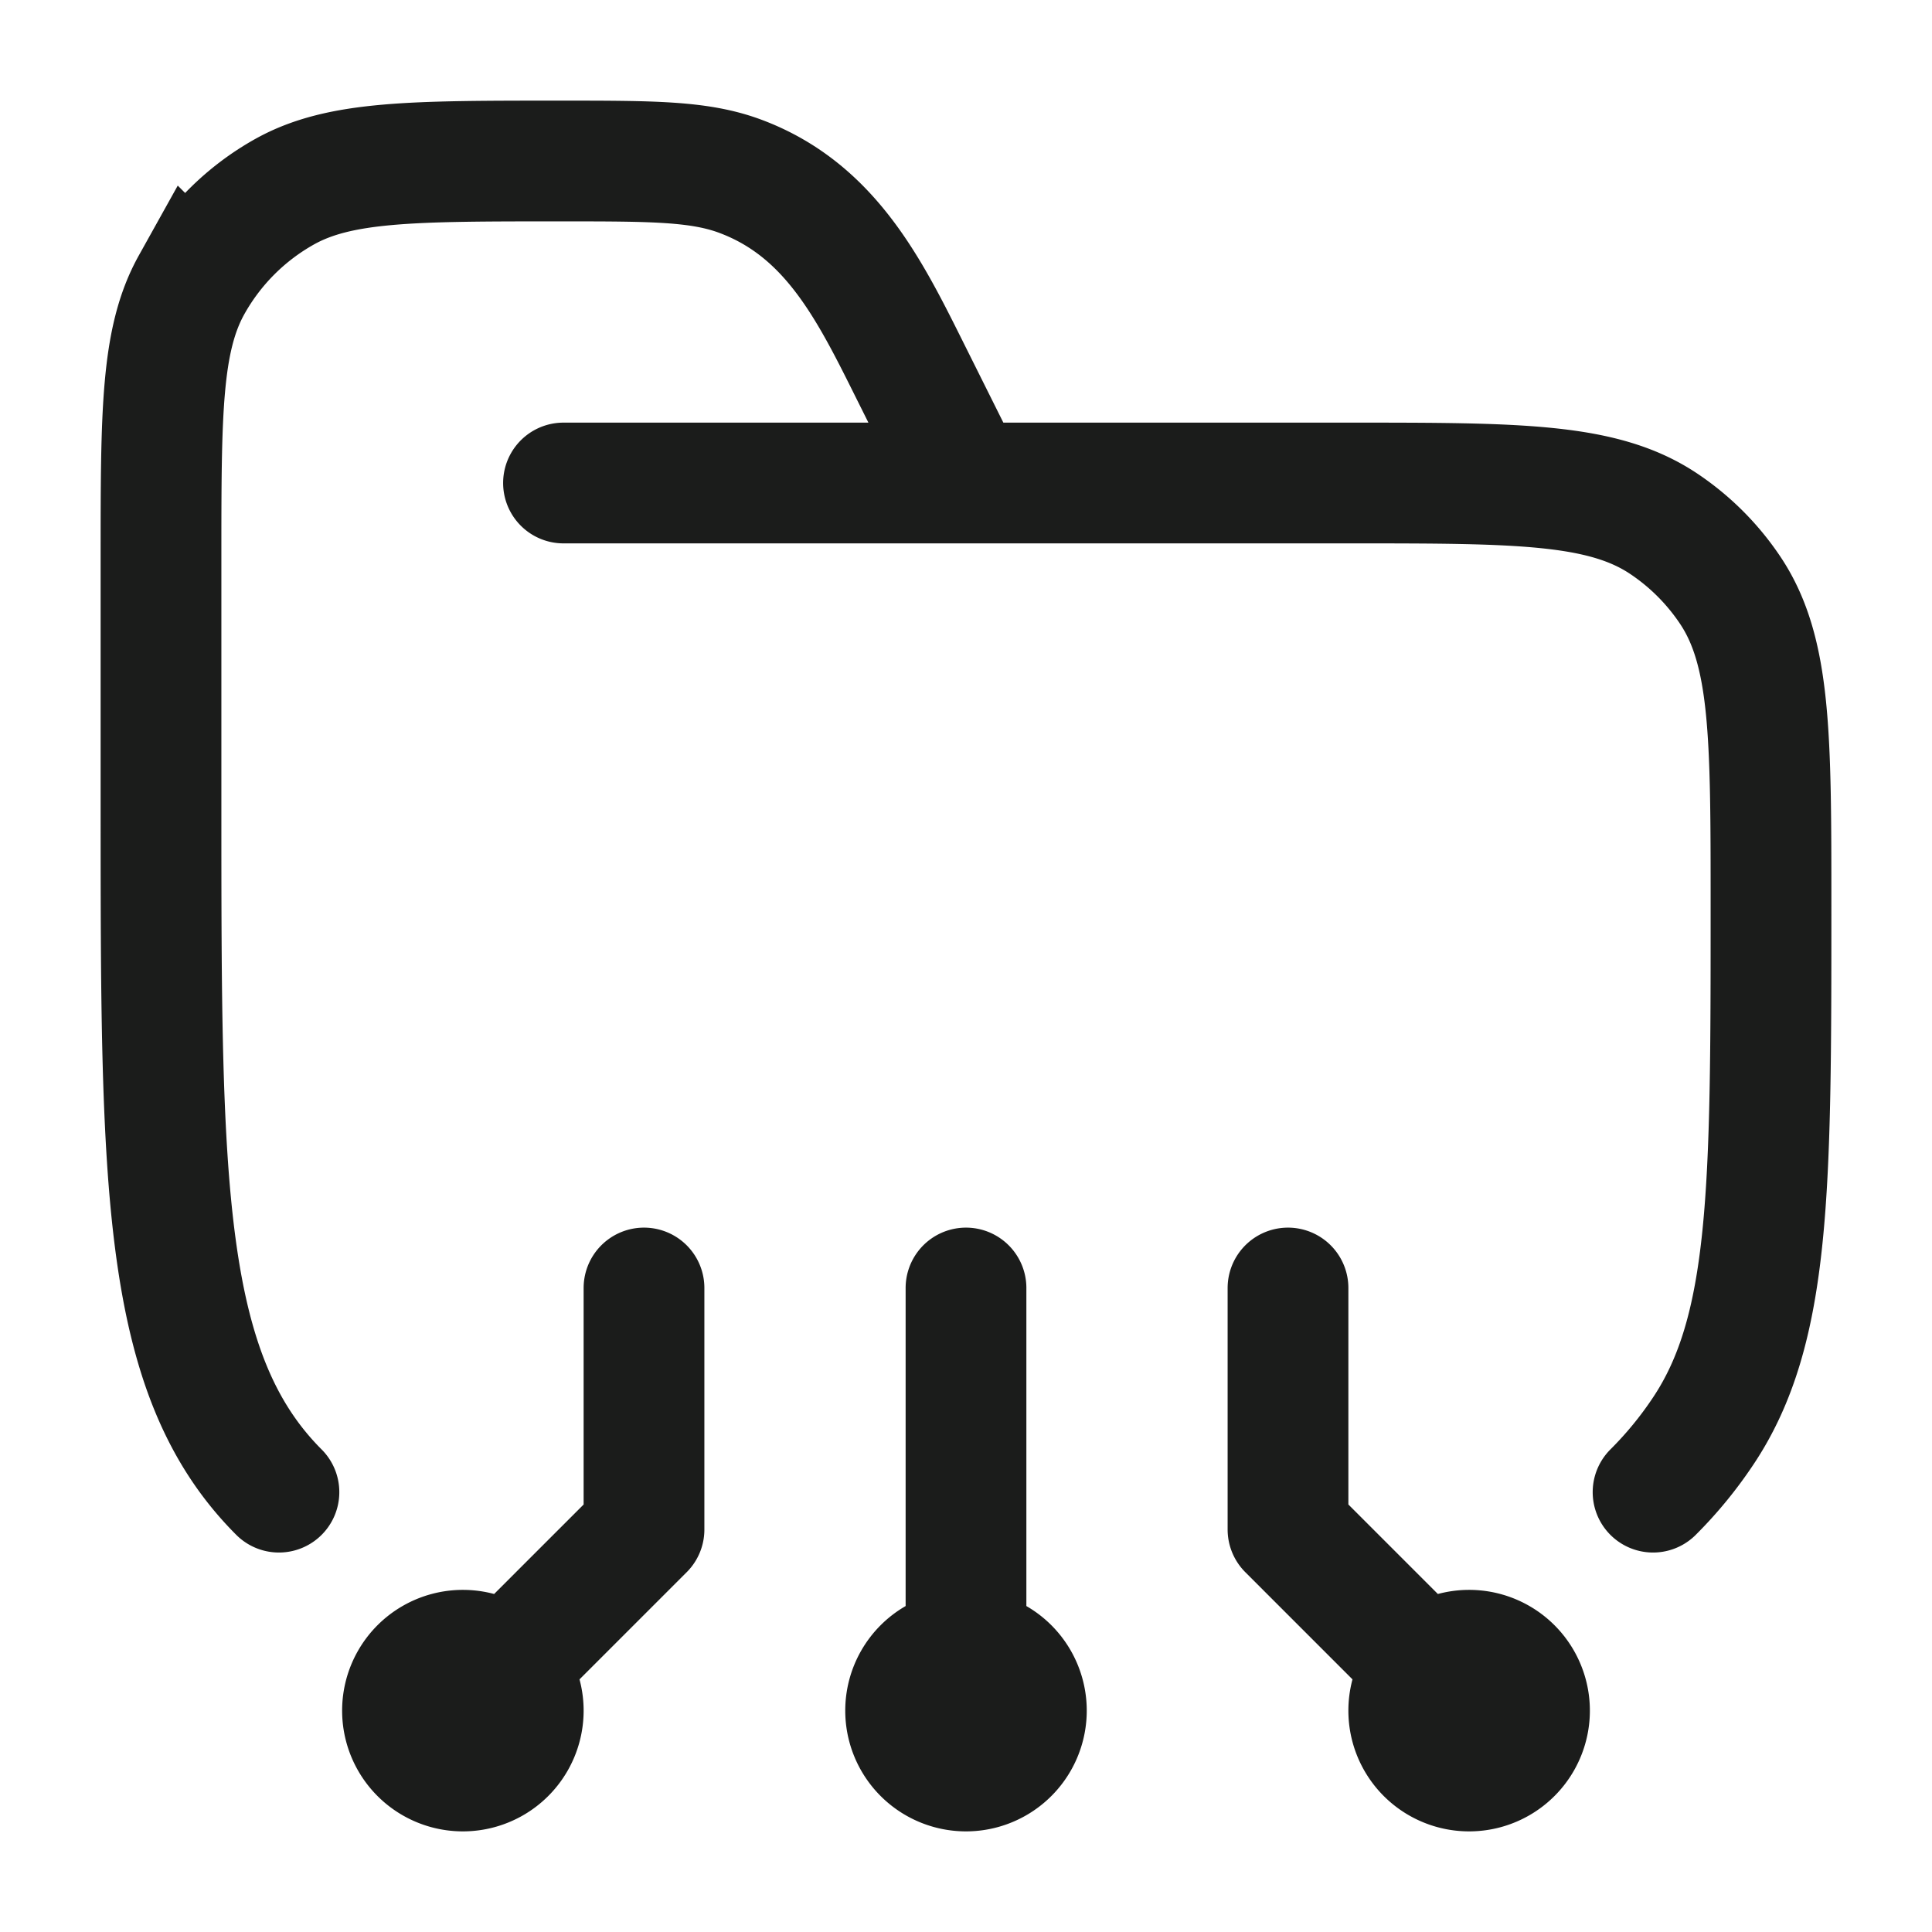 <svg xmlns="http://www.w3.org/2000/svg" width="24" height="24" fill="none" viewBox="0 0 24 24">
  <path stroke="#1B1C1B" stroke-linecap="round" stroke-width="1.5" d="M7 6h9.75c2.107 0 3.16 0 3.917.506a3 3 0 0 1 .827.827C22 8.09 22 9.143 22 11.25c0 3.511 0 5.267-.843 6.528a4.92 4.92 0 0 1-.622.758m-17.07 0C2 17.07 2 14.713 2 10V6.944c0-1.816 0-2.724.38-3.406A3 3 0 0 1 3.538 2.38C4.22 2 5.128 2 6.944 2 8.108 2 8.69 2 9.2 2.191c1.163.436 1.643 1.493 2.168 2.542L12 6"/>
  <path stroke="#1B1C1B" stroke-linecap="round" stroke-linejoin="round" stroke-width="1.5" d="M18.25 21.25 16 19v-3m2.25 4.5a.75.75 0 1 0 0 1.5.75.75 0 0 0 0-1.5Zm-12.5.75L8 19v-3m-2.25 4.5a.75.75 0 1 1 0 1.5.75.75 0 0 1 0-1.5Zm6.25.75V16m0 4.5a.75.75 0 1 0 0 1.5.75.75 0 0 0 0-1.5Z"/>
</svg>

